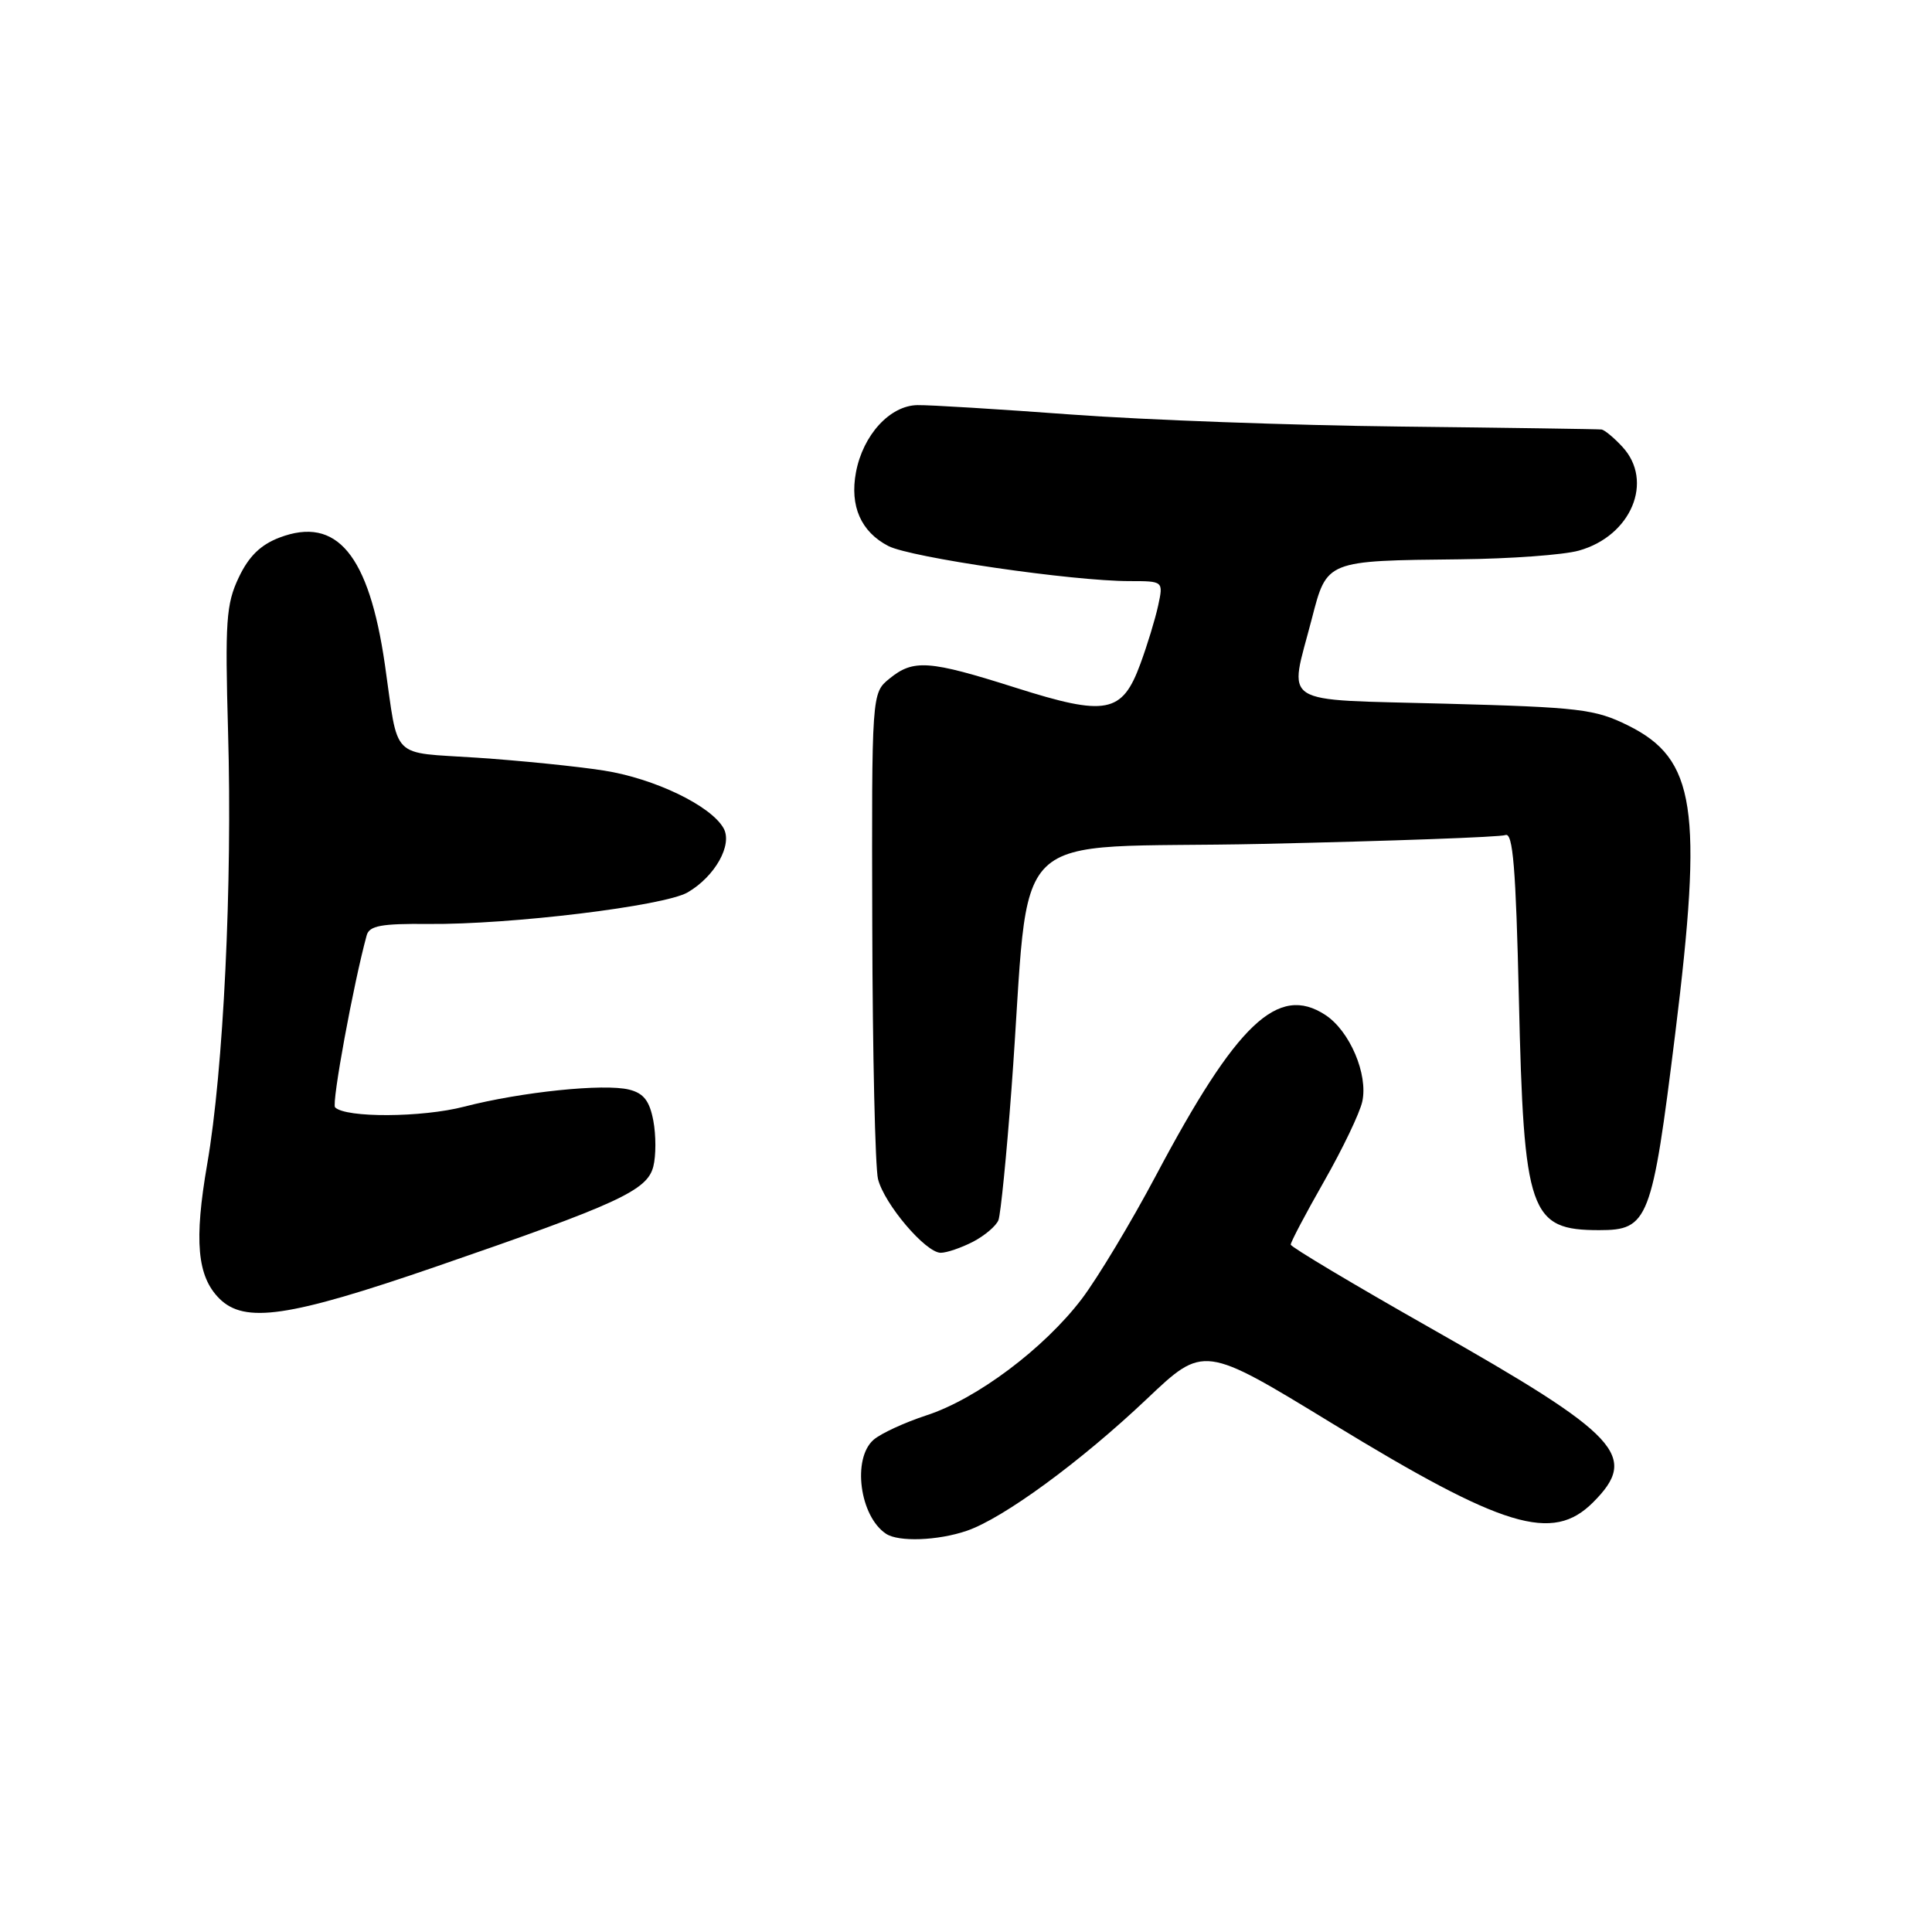 <?xml version="1.0" encoding="UTF-8" standalone="no"?>
<!DOCTYPE svg PUBLIC "-//W3C//DTD SVG 1.1//EN" "http://www.w3.org/Graphics/SVG/1.1/DTD/svg11.dtd" >
<svg xmlns="http://www.w3.org/2000/svg" xmlns:xlink="http://www.w3.org/1999/xlink" version="1.1" viewBox="0 0 256 256">
 <g >
 <path fill="currentColor"
d=" M 128.10 202.84 C 132.93 201.19 143.18 193.69 151.97 185.36 C 159.50 178.22 159.50 178.22 176.50 188.60 C 199.25 202.49 205.70 204.45 211.08 199.08 C 217.22 192.94 214.69 190.23 189.59 176.00 C 179.40 170.22 171.05 165.24 171.03 164.92 C 171.01 164.60 173.00 160.83 175.45 156.53 C 177.90 152.23 180.18 147.48 180.51 145.96 C 181.30 142.36 178.85 136.60 175.62 134.49 C 169.35 130.38 163.89 135.55 153.17 155.76 C 149.88 161.96 145.46 169.31 143.35 172.10 C 138.37 178.66 129.42 185.38 122.76 187.54 C 119.87 188.49 116.71 189.94 115.75 190.78 C 112.90 193.27 113.91 200.91 117.40 203.23 C 119.05 204.34 124.27 204.15 128.10 202.84 Z  M 57.67 167.87 C 81.94 159.51 85.77 157.75 86.57 154.56 C 86.93 153.15 86.93 150.42 86.57 148.50 C 86.07 145.87 85.29 144.86 83.37 144.38 C 80.06 143.55 69.08 144.68 61.50 146.64 C 55.91 148.09 45.81 148.14 44.40 146.73 C 43.91 146.24 46.85 130.27 48.59 123.93 C 48.94 122.66 50.53 122.37 56.76 122.43 C 67.65 122.53 88.00 120.05 91.11 118.25 C 94.74 116.14 97.10 111.94 95.88 109.75 C 94.20 106.75 86.71 103.15 80.00 102.10 C 76.42 101.54 68.88 100.78 63.23 100.40 C 51.58 99.62 52.85 100.90 51.00 88.06 C 48.89 73.50 44.63 68.35 37.04 71.23 C 34.52 72.19 32.96 73.72 31.63 76.53 C 29.96 80.05 29.81 82.33 30.22 96.99 C 30.80 117.18 29.61 141.85 27.46 154.22 C 25.70 164.40 26.12 169.12 29.06 172.06 C 32.41 175.41 38.26 174.55 57.67 167.87 Z  M 128.93 164.54 C 130.48 163.73 132.00 162.44 132.30 161.67 C 132.59 160.90 133.37 153.12 134.02 144.38 C 136.72 108.34 132.37 112.59 167.35 111.82 C 184.32 111.44 198.78 110.92 199.48 110.65 C 200.47 110.27 200.86 114.98 201.26 132.33 C 201.91 160.78 202.68 163.00 211.91 163.00 C 218.42 163.00 218.90 161.76 221.97 137.01 C 225.67 107.10 224.68 100.57 215.73 96.13 C 211.34 93.96 209.36 93.72 191.48 93.24 C 169.11 92.63 170.79 93.70 173.82 82.00 C 175.83 74.23 175.66 74.30 193.50 74.11 C 200.10 74.04 207.17 73.53 209.20 72.96 C 216.15 71.03 219.20 63.74 214.96 59.19 C 213.84 57.98 212.60 56.96 212.21 56.91 C 211.82 56.86 199.80 56.68 185.50 56.52 C 171.20 56.36 151.62 55.64 142.00 54.93 C 132.38 54.22 123.18 53.65 121.56 53.68 C 117.91 53.74 114.35 57.64 113.42 62.58 C 112.58 67.05 114.08 70.47 117.71 72.35 C 120.68 73.88 142.10 77.00 149.67 77.00 C 154.16 77.00 154.16 77.00 153.46 80.25 C 153.07 82.04 152.01 85.52 151.10 87.98 C 148.69 94.54 146.59 94.94 134.56 91.12 C 123.08 87.48 121.04 87.33 117.86 89.92 C 115.50 91.84 115.50 91.84 115.58 122.67 C 115.62 139.63 115.97 154.73 116.34 156.23 C 117.18 159.56 122.66 166.00 124.65 166.00 C 125.45 166.00 127.37 165.34 128.93 164.54 Z "/>
</g>
</svg>